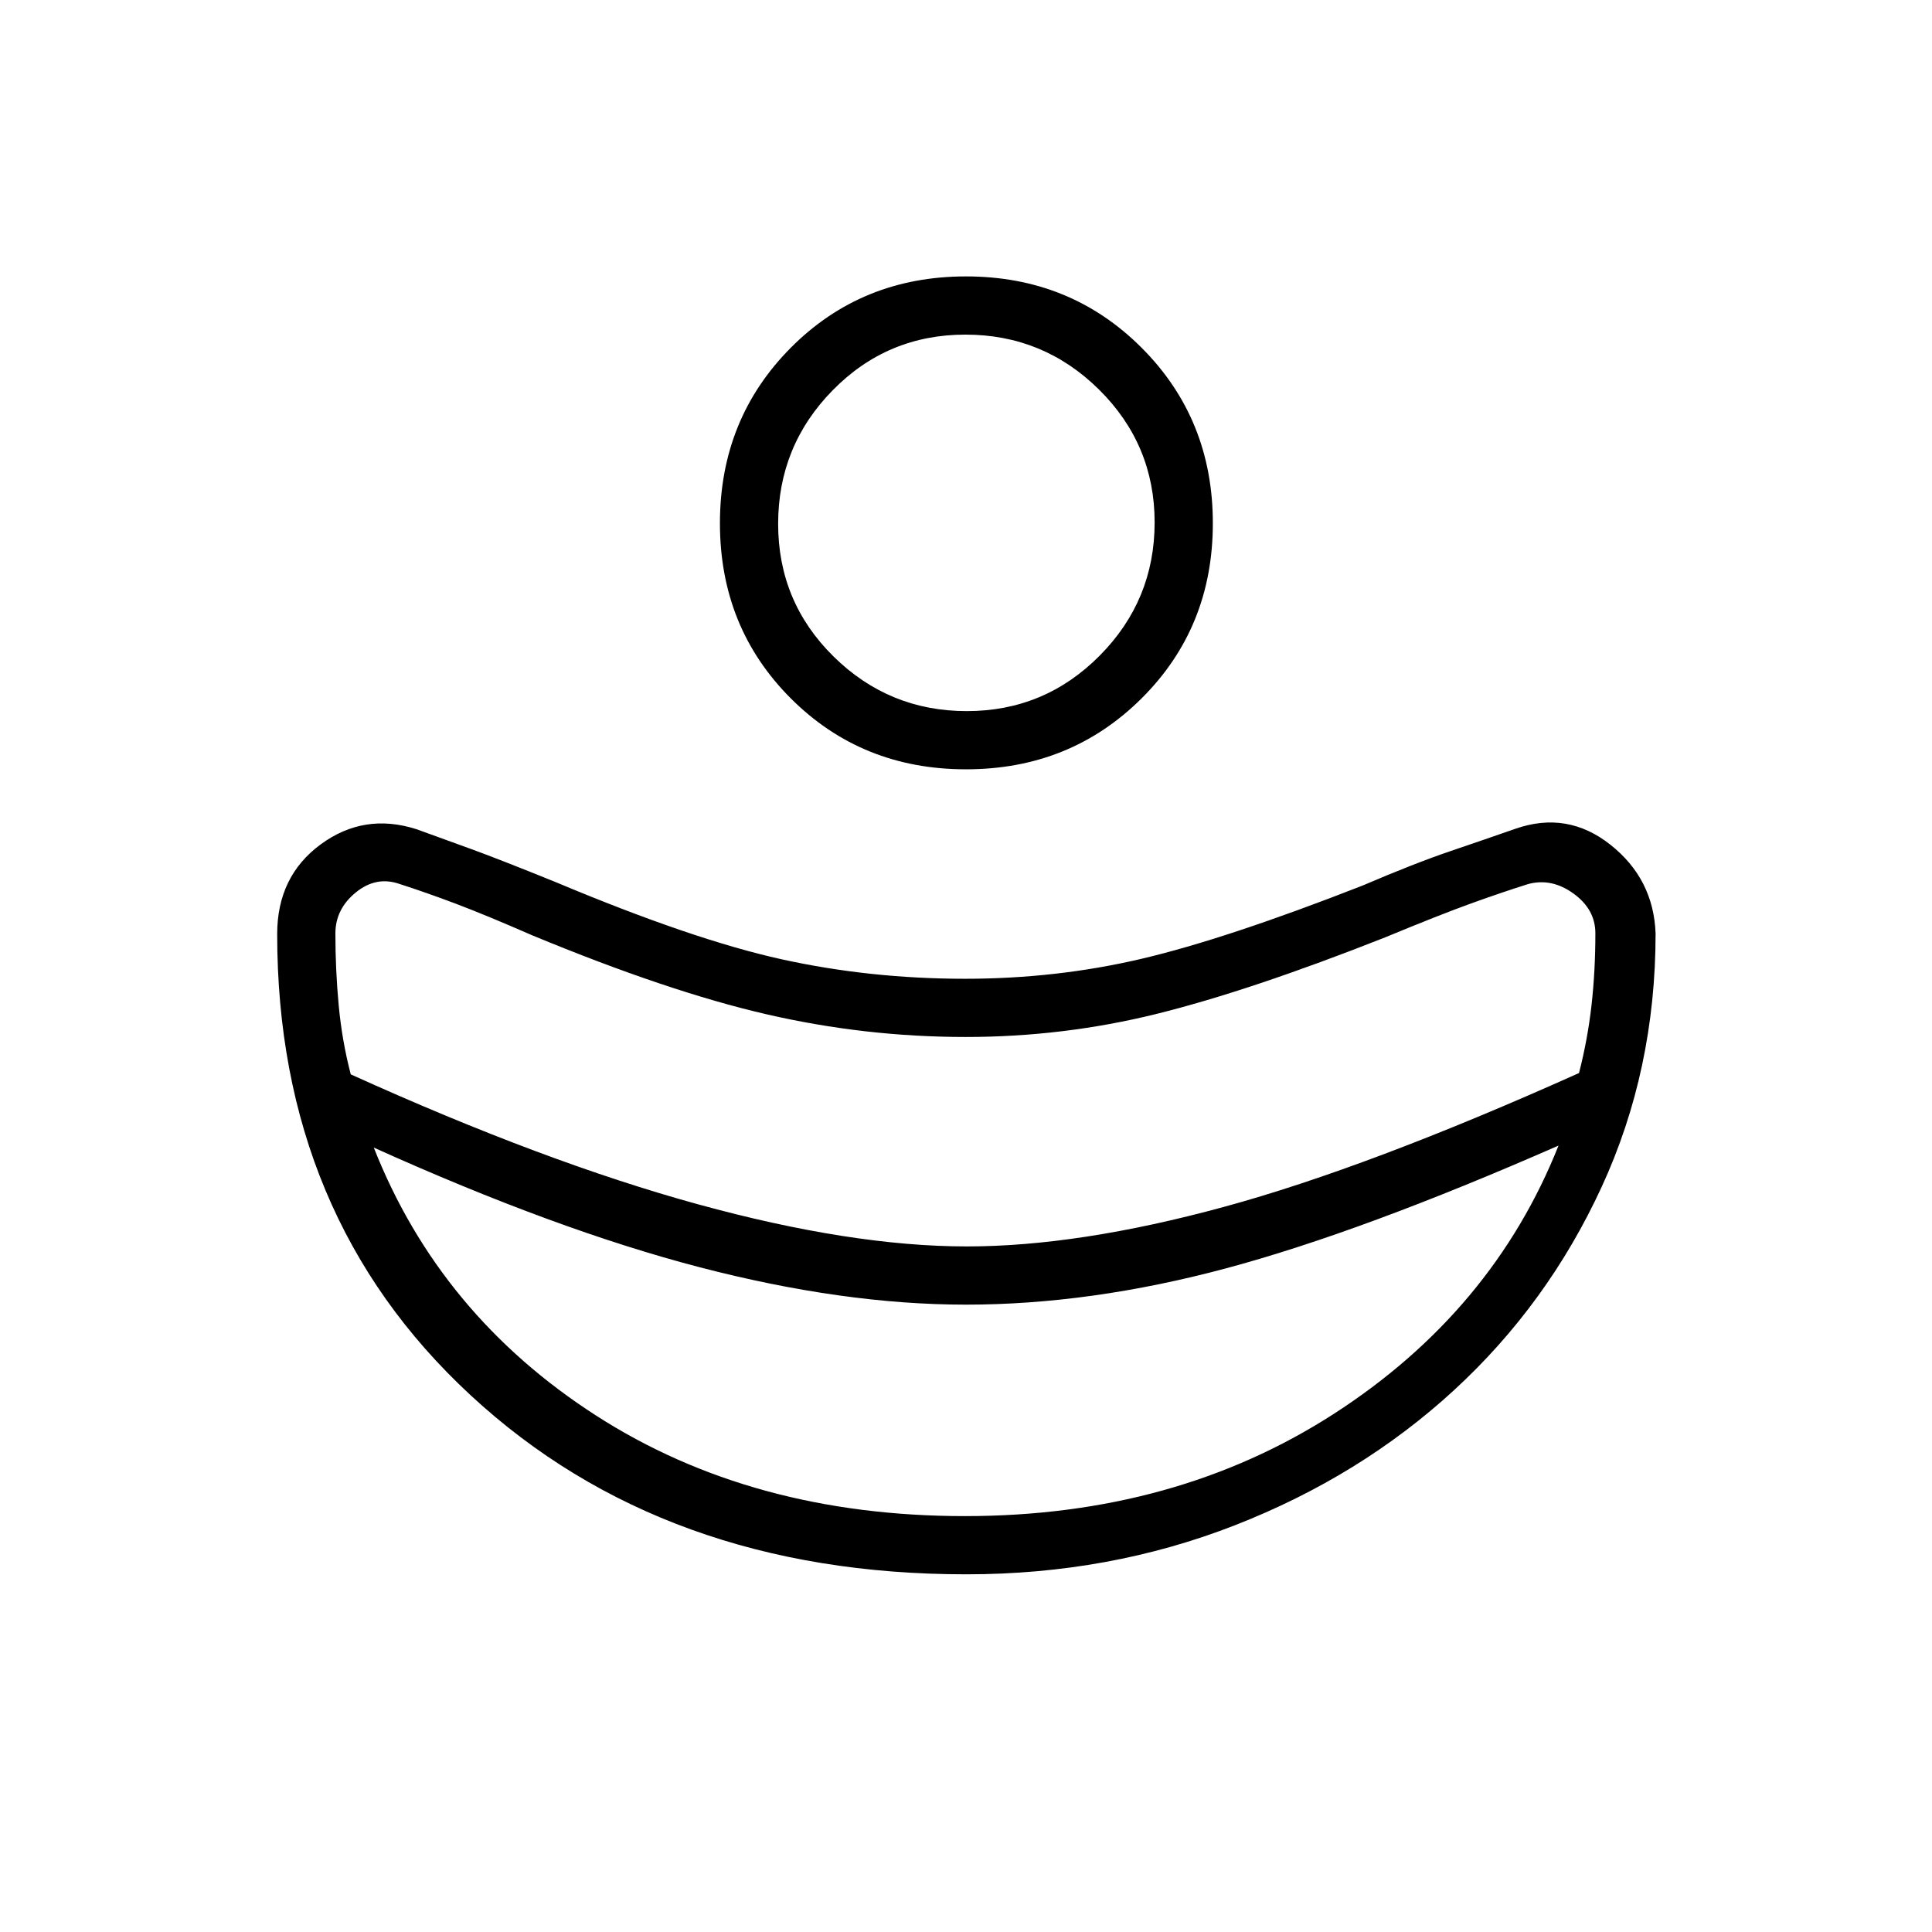 <svg xmlns="http://www.w3.org/2000/svg" height="20" viewBox="0 96 960 960" width="20"><path d="M480.418 715.346q55.562 0 127.553-19.596t176.633-66.567q4.319-16.814 6.223-33.796t1.904-35.651q0-11.875-10.866-19.728-10.865-7.854-22.48-4.739-13.019 4.093-28.541 9.695-15.523 5.602-42.557 16.805-67.091 26.5-113.461 38-46.371 11.5-95.029 11.5-49.928 0-98.805-11.25-48.877-11.25-116.509-39.25-22.868-10-37.868-15.666-15-5.667-28-9.834-11.615-4.115-21.788 4.156t-10.173 20.402q0 18.159 1.654 35.804 1.654 17.644 5.981 34.215 96.354 43.65 172.576 64.575 76.221 20.925 133.553 20.925Zm-.991 134q104.631 0 183.429-50.865t111.567-133.25q-97.885 42.962-165.211 61-67.326 18.039-129.256 18.039-60.879 0-132.129-18.539-71.25-18.538-162.096-59.5 32.769 83.154 110.432 133.135 77.663 49.98 183.264 49.98ZM480 478.269q-51.808 0-87.039-35.231-35.23-35.23-35.23-87.038t35.23-87.231q35.231-35.423 87.039-35.423t87.231 35.423q35.423 35.423 35.423 87.231 0 51.808-35.423 87.038-35.423 35.231-87.231 35.231Zm.405-28.923q38.672 0 65.999-27.539 27.327-27.54 27.327-66.212 0-38.672-27.62-65.999-27.619-27.327-66.403-27.327-38.785 0-65.919 27.619-27.135 27.62-27.135 66.404 0 38.785 27.539 65.919 27.54 27.135 66.212 27.135Zm-.224 428.924q-150.22 0-246.335-88.98-96.115-88.979-96.115-229.139 0-28.677 21.596-44.568 21.596-15.891 47.655-7.545 13.439 4.863 27.221 9.877T276 534.269q68.332 28.693 112.34 38.385 44.008 9.692 91.16 9.692 45.346 0 87.538-9.884 42.193-9.885 110.007-36.424 25.666-11 43.659-17.115 17.994-6.115 32.301-11.115 25.843-9 47.246 7.968 21.403 16.968 22.403 44.06 0 67.809-26.808 125.967-26.807 58.159-73.291 100.923-46.483 42.765-108.896 67.154-62.412 24.39-133.478 24.39Z"/></svg>